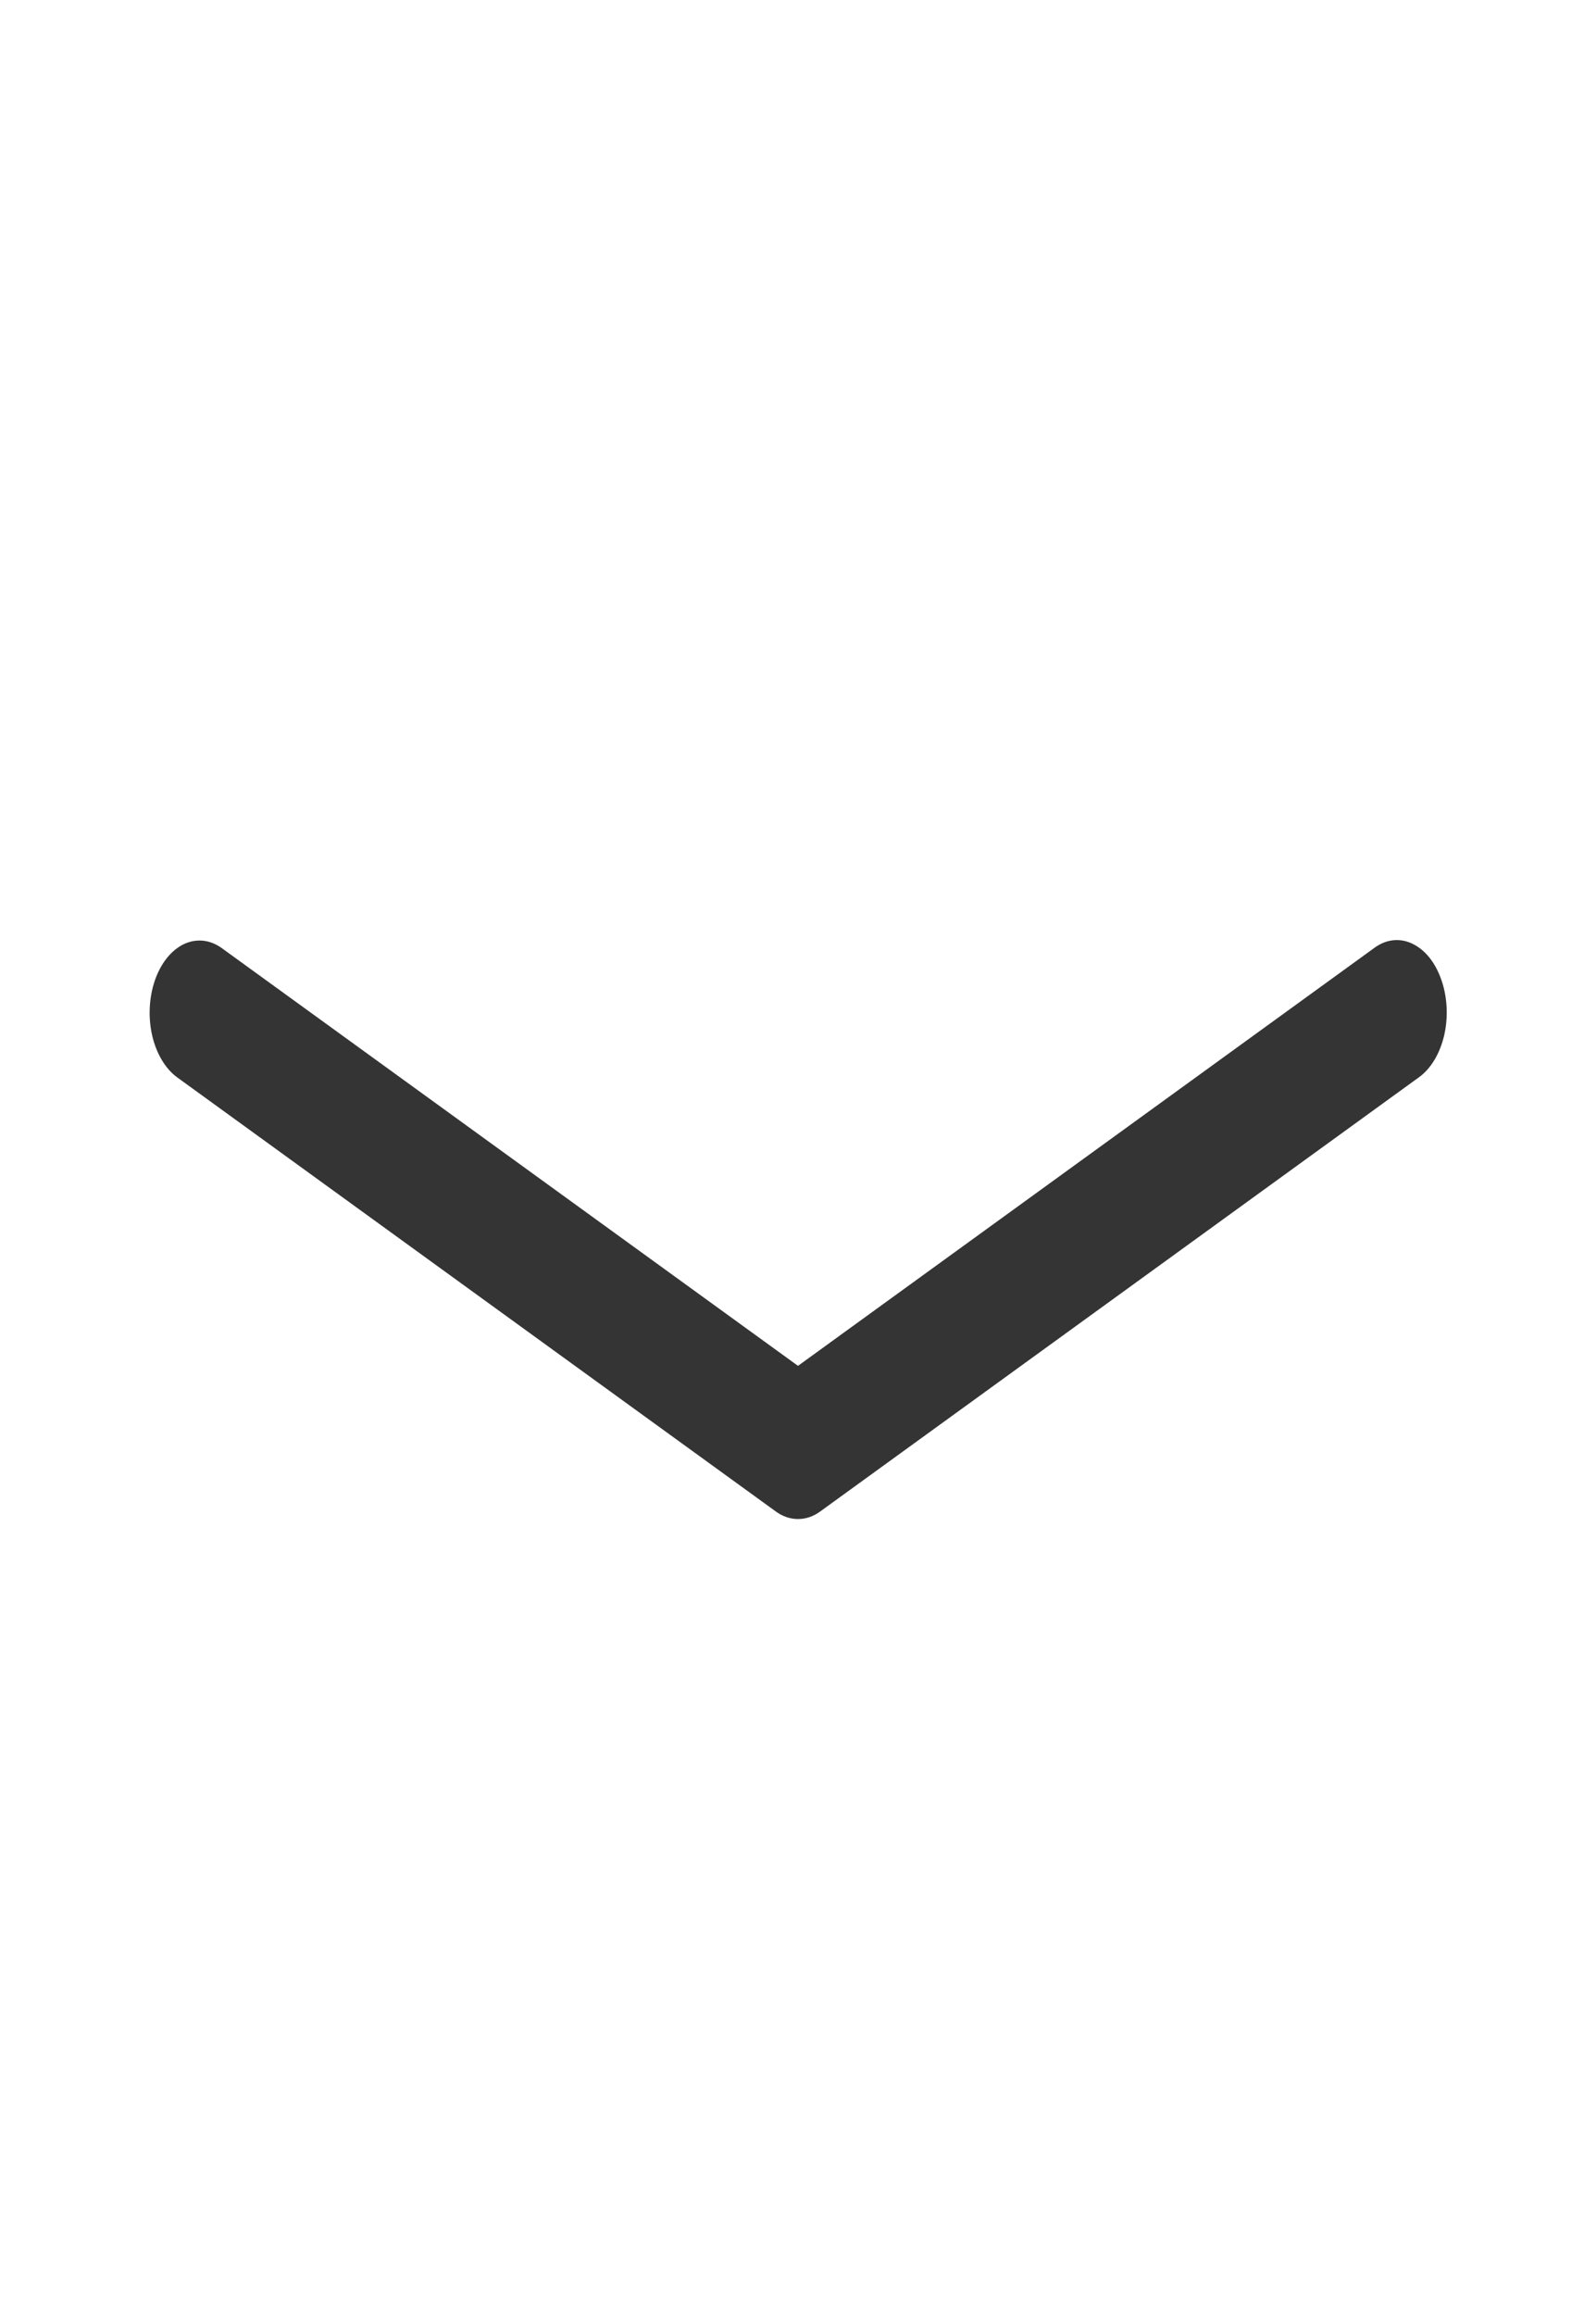 <svg width="20" height="29" viewBox="0 0 20 29" fill="none" xmlns="http://www.w3.org/2000/svg">
<path fill-rule="evenodd" clip-rule="evenodd" d="M1.941 12.281C2.015 12.067 2.145 11.904 2.302 11.828C2.459 11.753 2.631 11.77 2.779 11.877L10 17.11L17.22 11.876C17.293 11.821 17.374 11.788 17.456 11.779C17.538 11.77 17.621 11.784 17.699 11.822C17.777 11.859 17.85 11.918 17.913 11.996C17.975 12.074 18.026 12.17 18.063 12.277C18.1 12.383 18.122 12.5 18.128 12.619C18.134 12.739 18.123 12.858 18.097 12.972C18.07 13.085 18.029 13.19 17.974 13.28C17.92 13.37 17.854 13.443 17.78 13.496L10.28 18.933C10.193 18.997 10.097 19.029 10 19.029C9.903 19.029 9.807 18.997 9.72 18.933L2.22 13.496C2.072 13.388 1.96 13.2 1.907 12.972C1.855 12.745 1.867 12.496 1.941 12.281Z" fill="#343434"/>
</svg>

